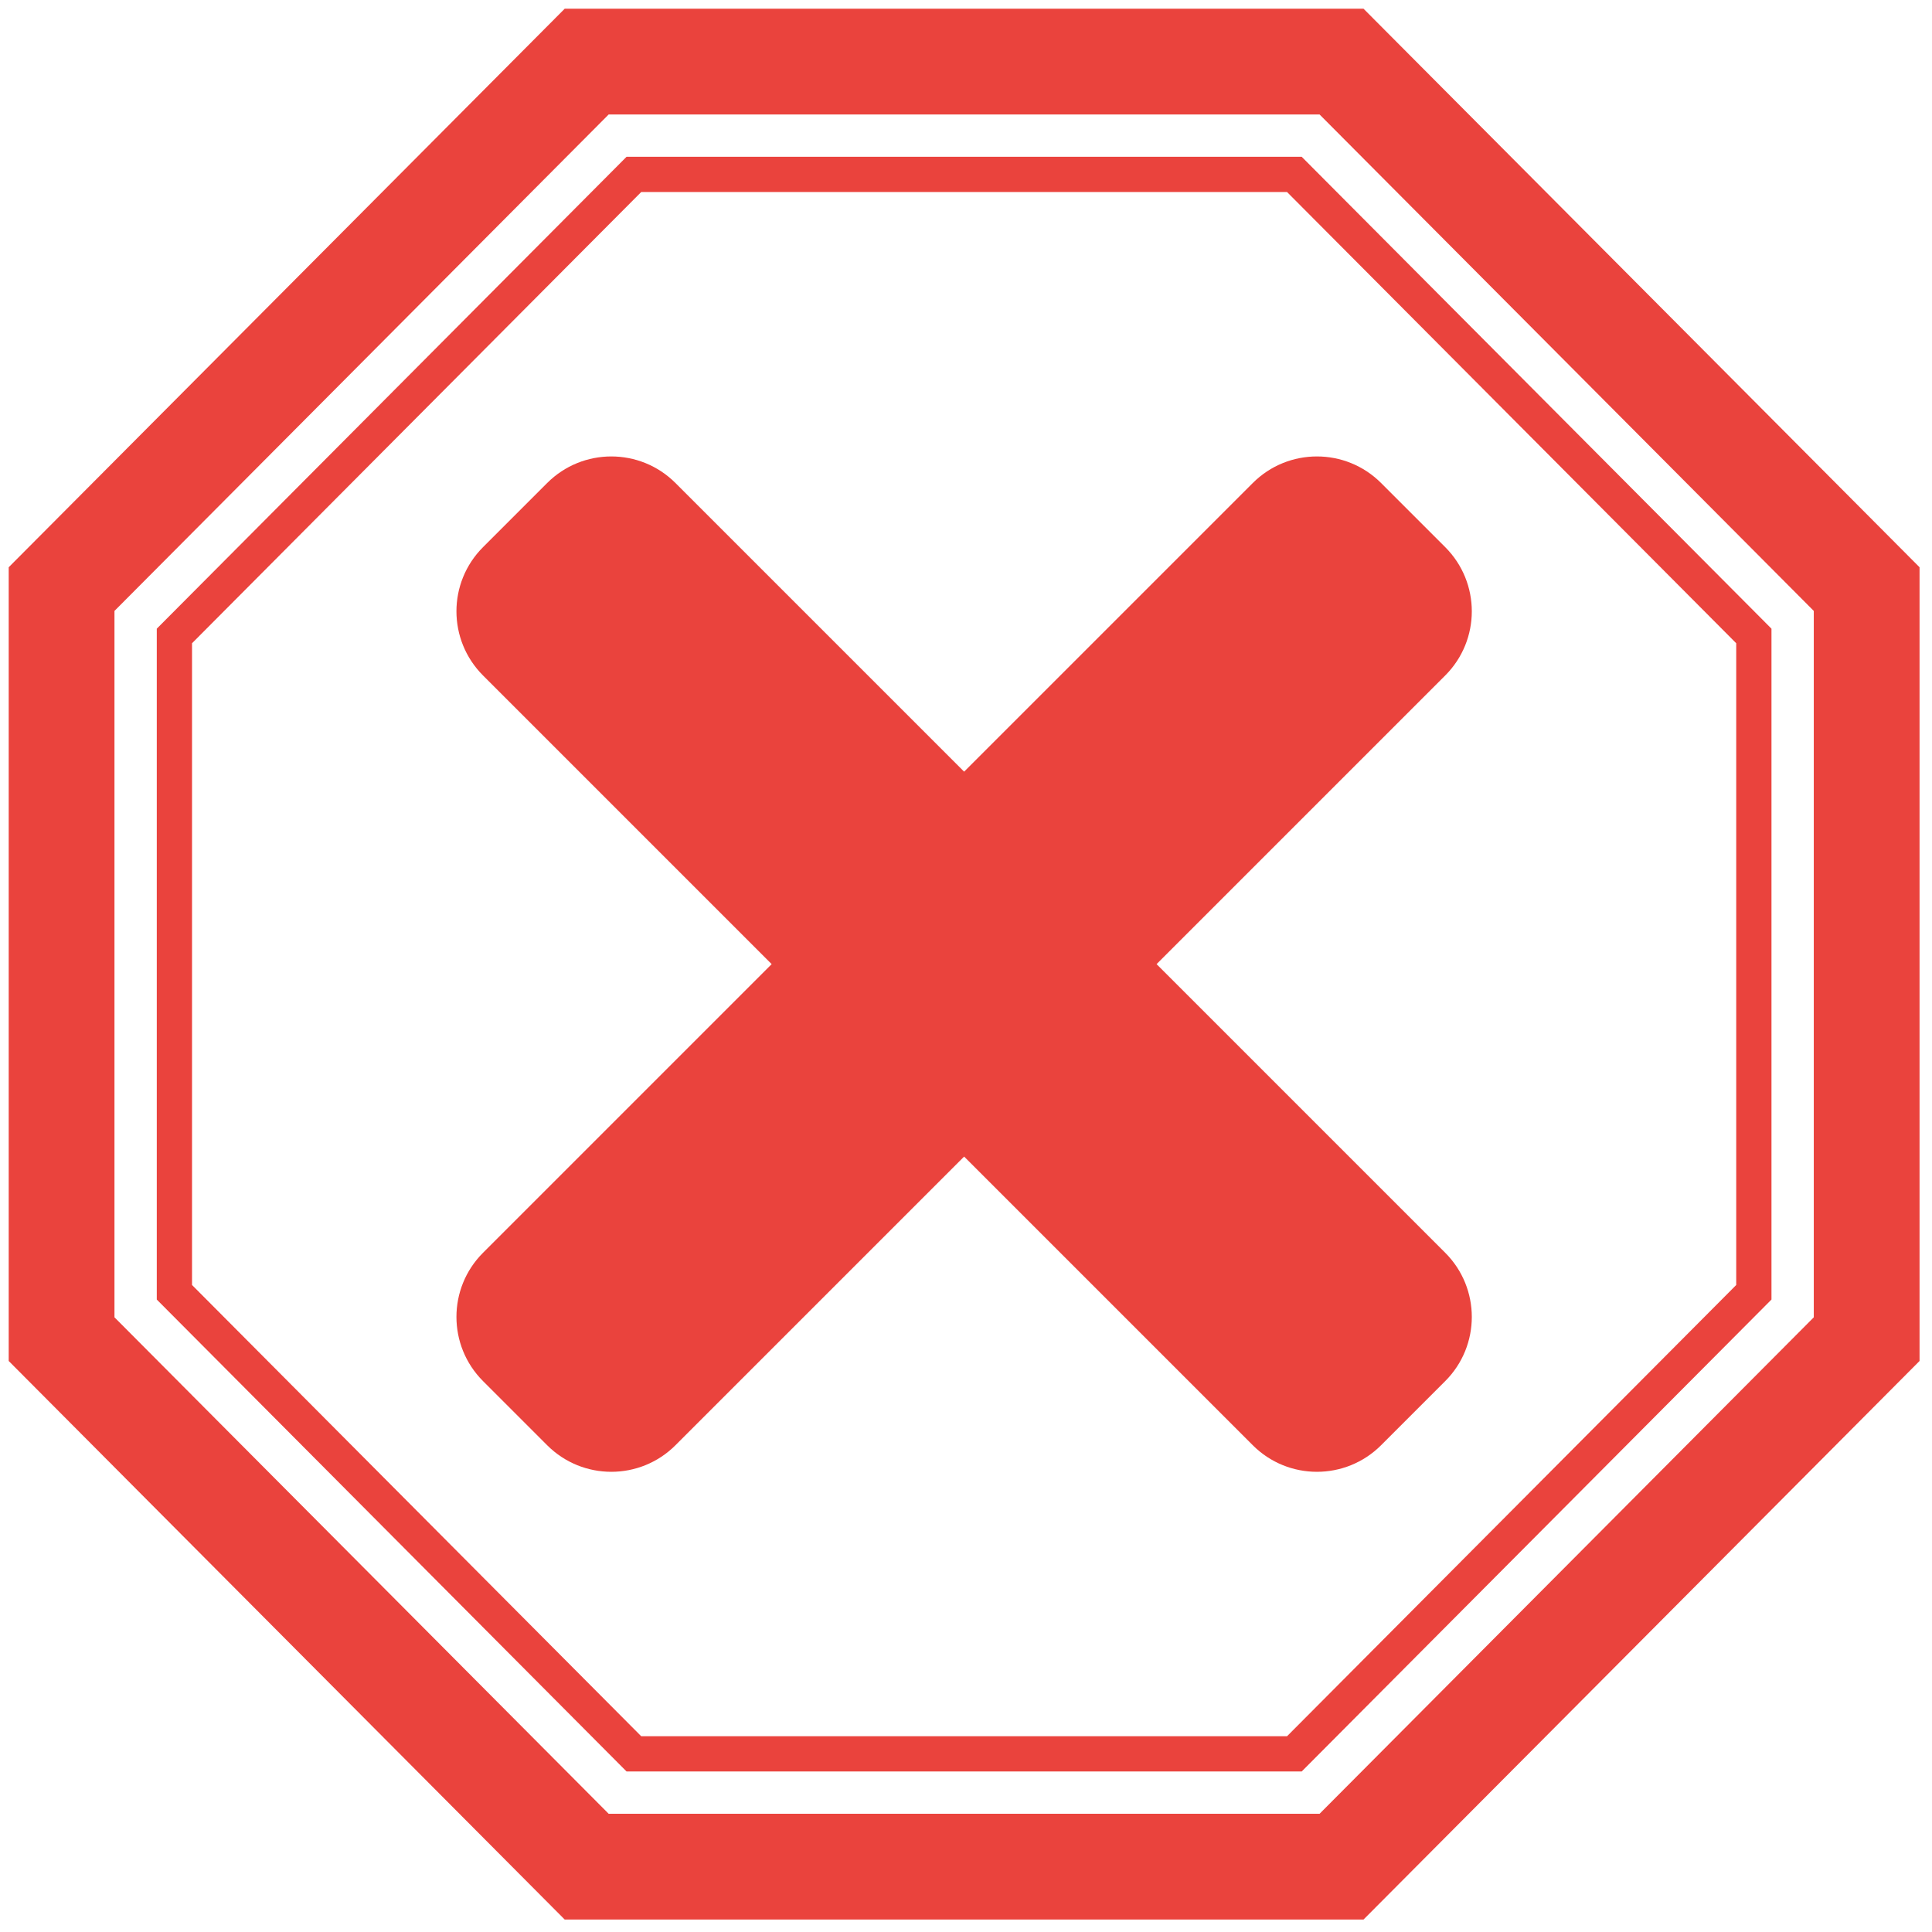 <svg width="137" height="137" viewBox="0 0 137 137" fill="none" xmlns="http://www.w3.org/2000/svg">
<path d="M95.13 4.367L41.603 4.367L4.367 41.773L4.367 94.96L41.603 132.367H95.13L132.367 94.96V41.773L95.13 4.367Z" stroke="#EA433D" stroke-width="7.5"/>
<path d="M91.785 12.367L44.949 12.367L12.367 45.097L12.367 91.636L44.949 124.367H91.785L124.367 91.636V45.097L91.785 12.367Z" stroke="#EA433D" stroke-width="2.5"/>
<path d="M82.014 68.367L102.483 47.898C104.995 45.386 104.995 41.313 102.483 38.8L97.934 34.251C95.422 31.739 91.349 31.739 88.836 34.251L68.367 54.719L47.898 34.251C45.386 31.739 41.313 31.739 38.8 34.251L34.251 38.8C31.739 41.312 31.739 45.384 34.251 47.898L54.719 68.367L34.251 88.836C31.739 91.347 31.739 95.42 34.251 97.934L38.8 102.483C41.312 104.995 45.386 104.995 47.898 102.483L68.367 82.014L88.836 102.483C91.347 104.995 95.422 104.995 97.934 102.483L102.483 97.934C104.995 95.422 104.995 91.349 102.483 88.836L82.014 68.367Z" fill="#EA433D"/>
</svg>
